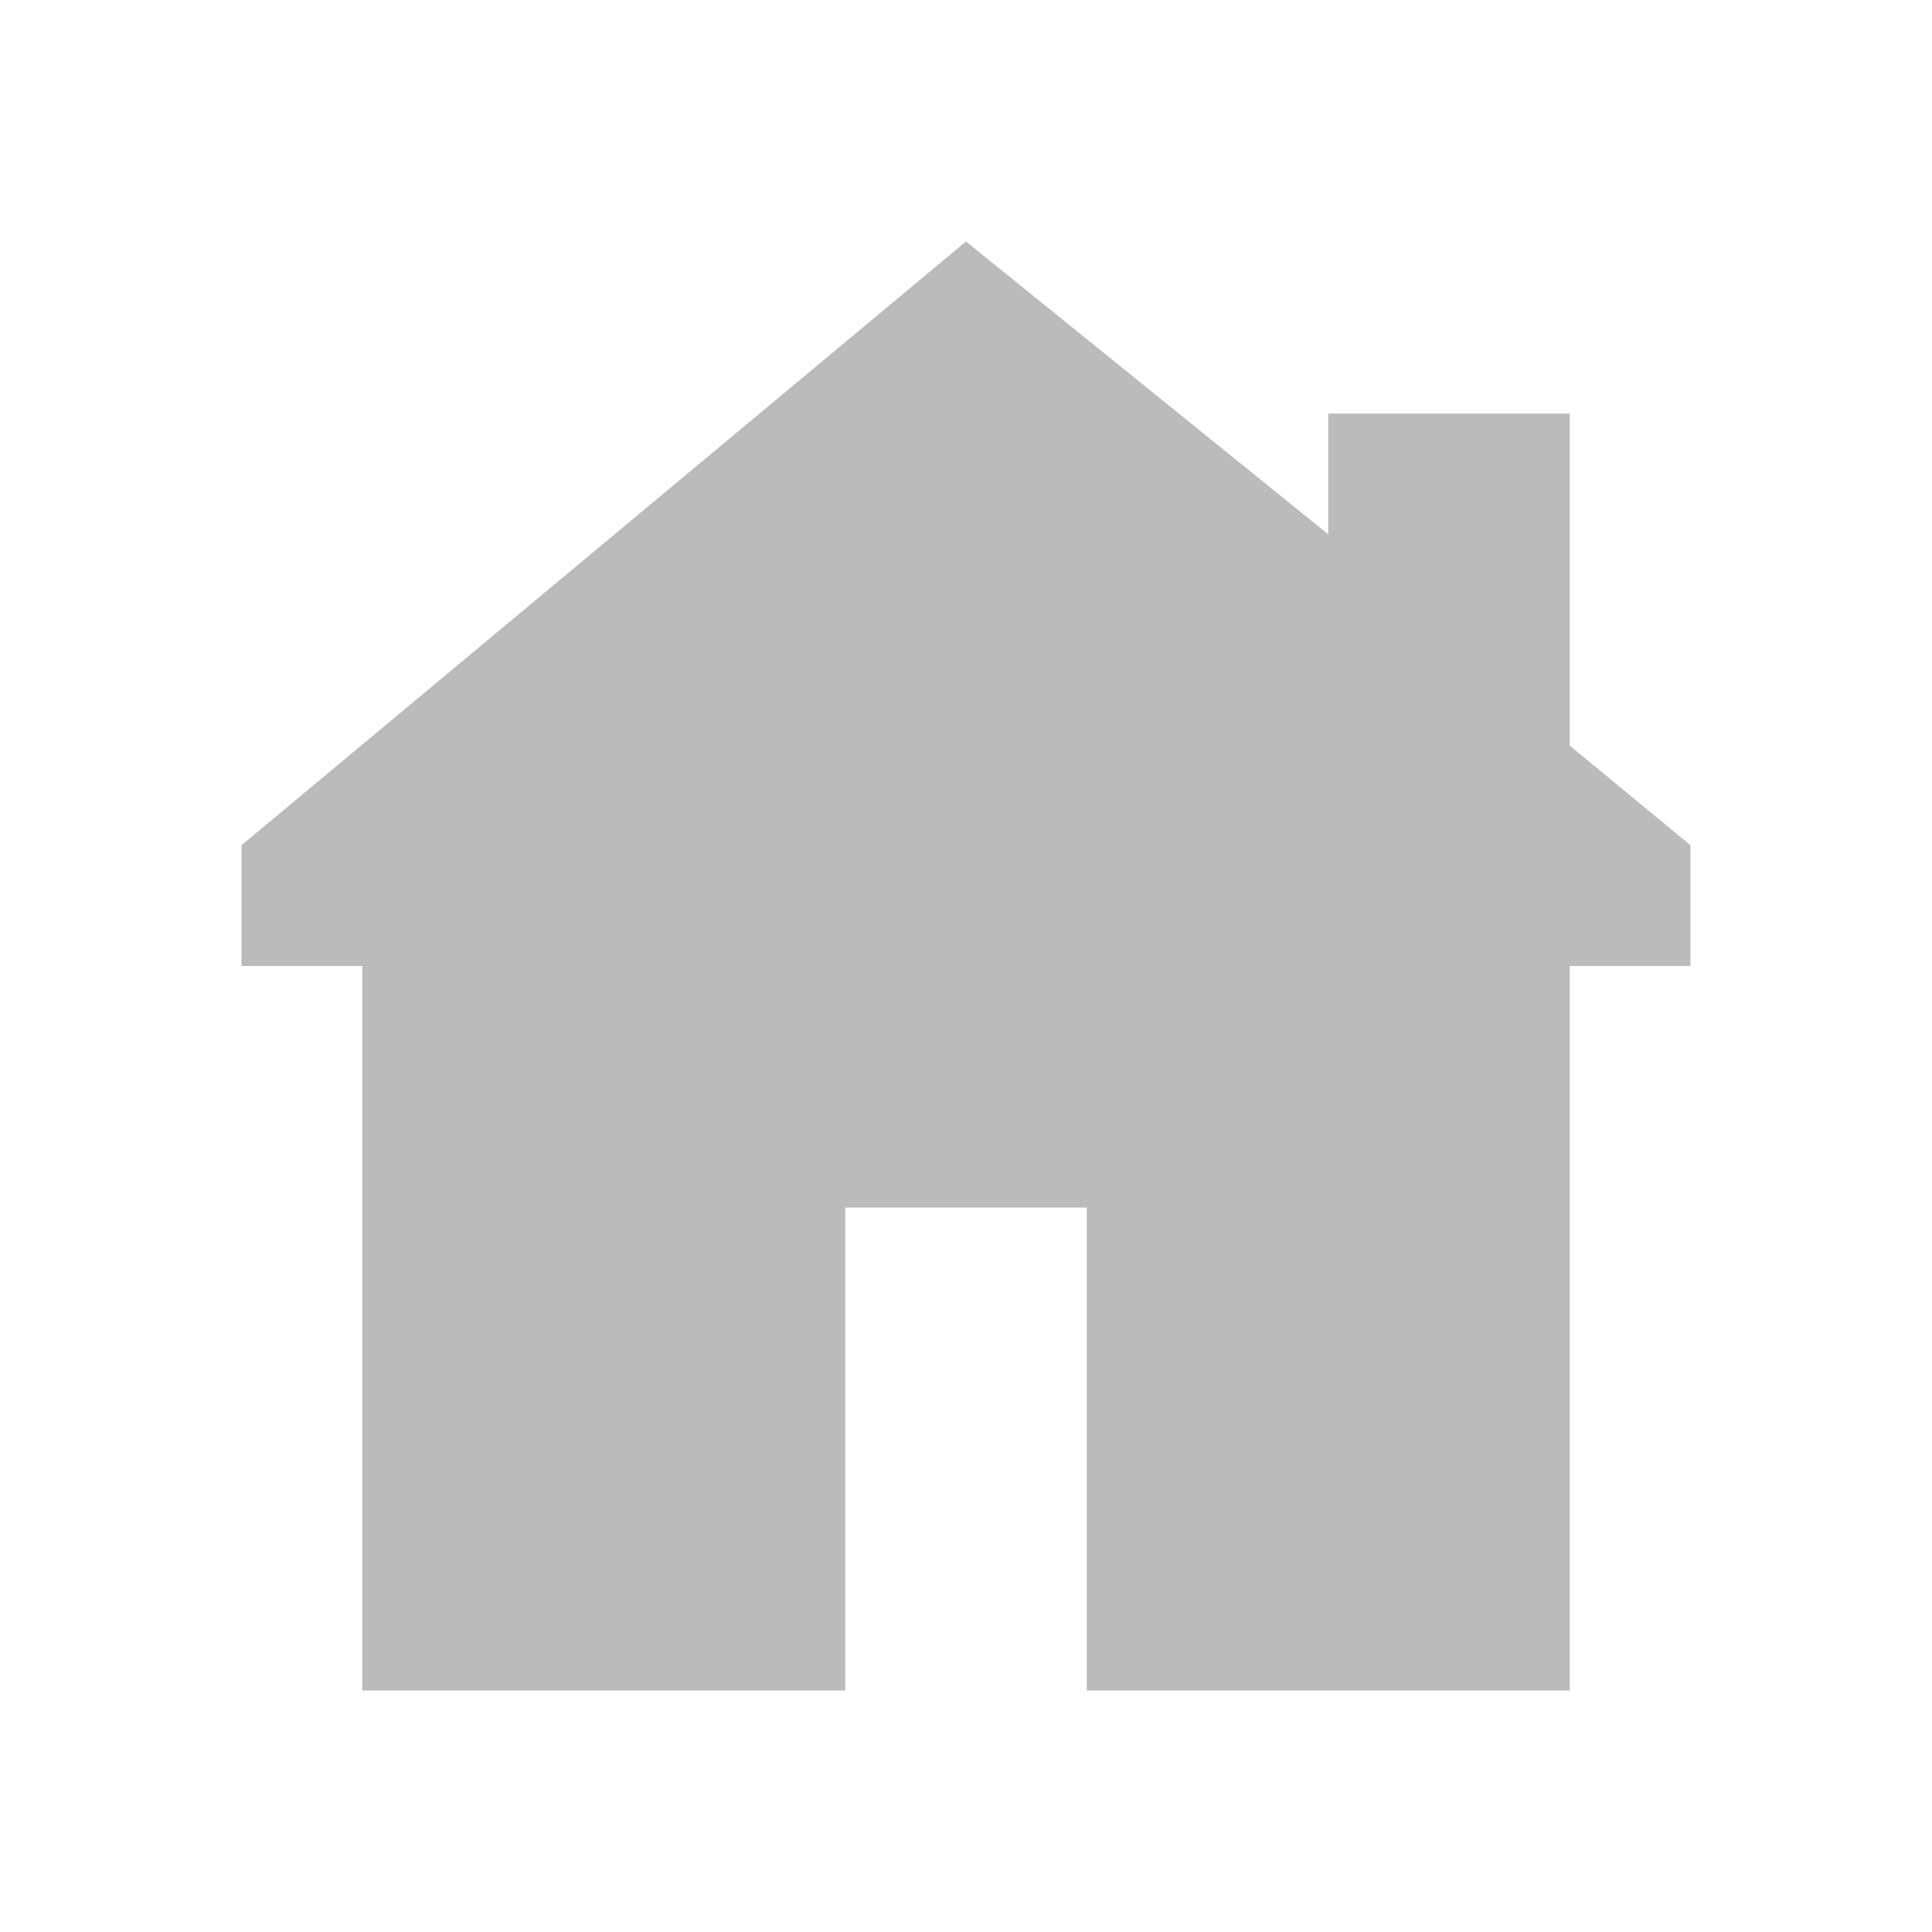 <svg id="SVGRoot" width="64px" height="64px" version="1.1" viewBox="0 0 64 64" xmlns="http://www.w3.org/2000/svg">
<path d="m32 8-24 20v4h4v24h16v-16h8v16h16v-24h4v-4l-4-3.3v-11h-8v4z" fill="#bbb"/>
</svg>
